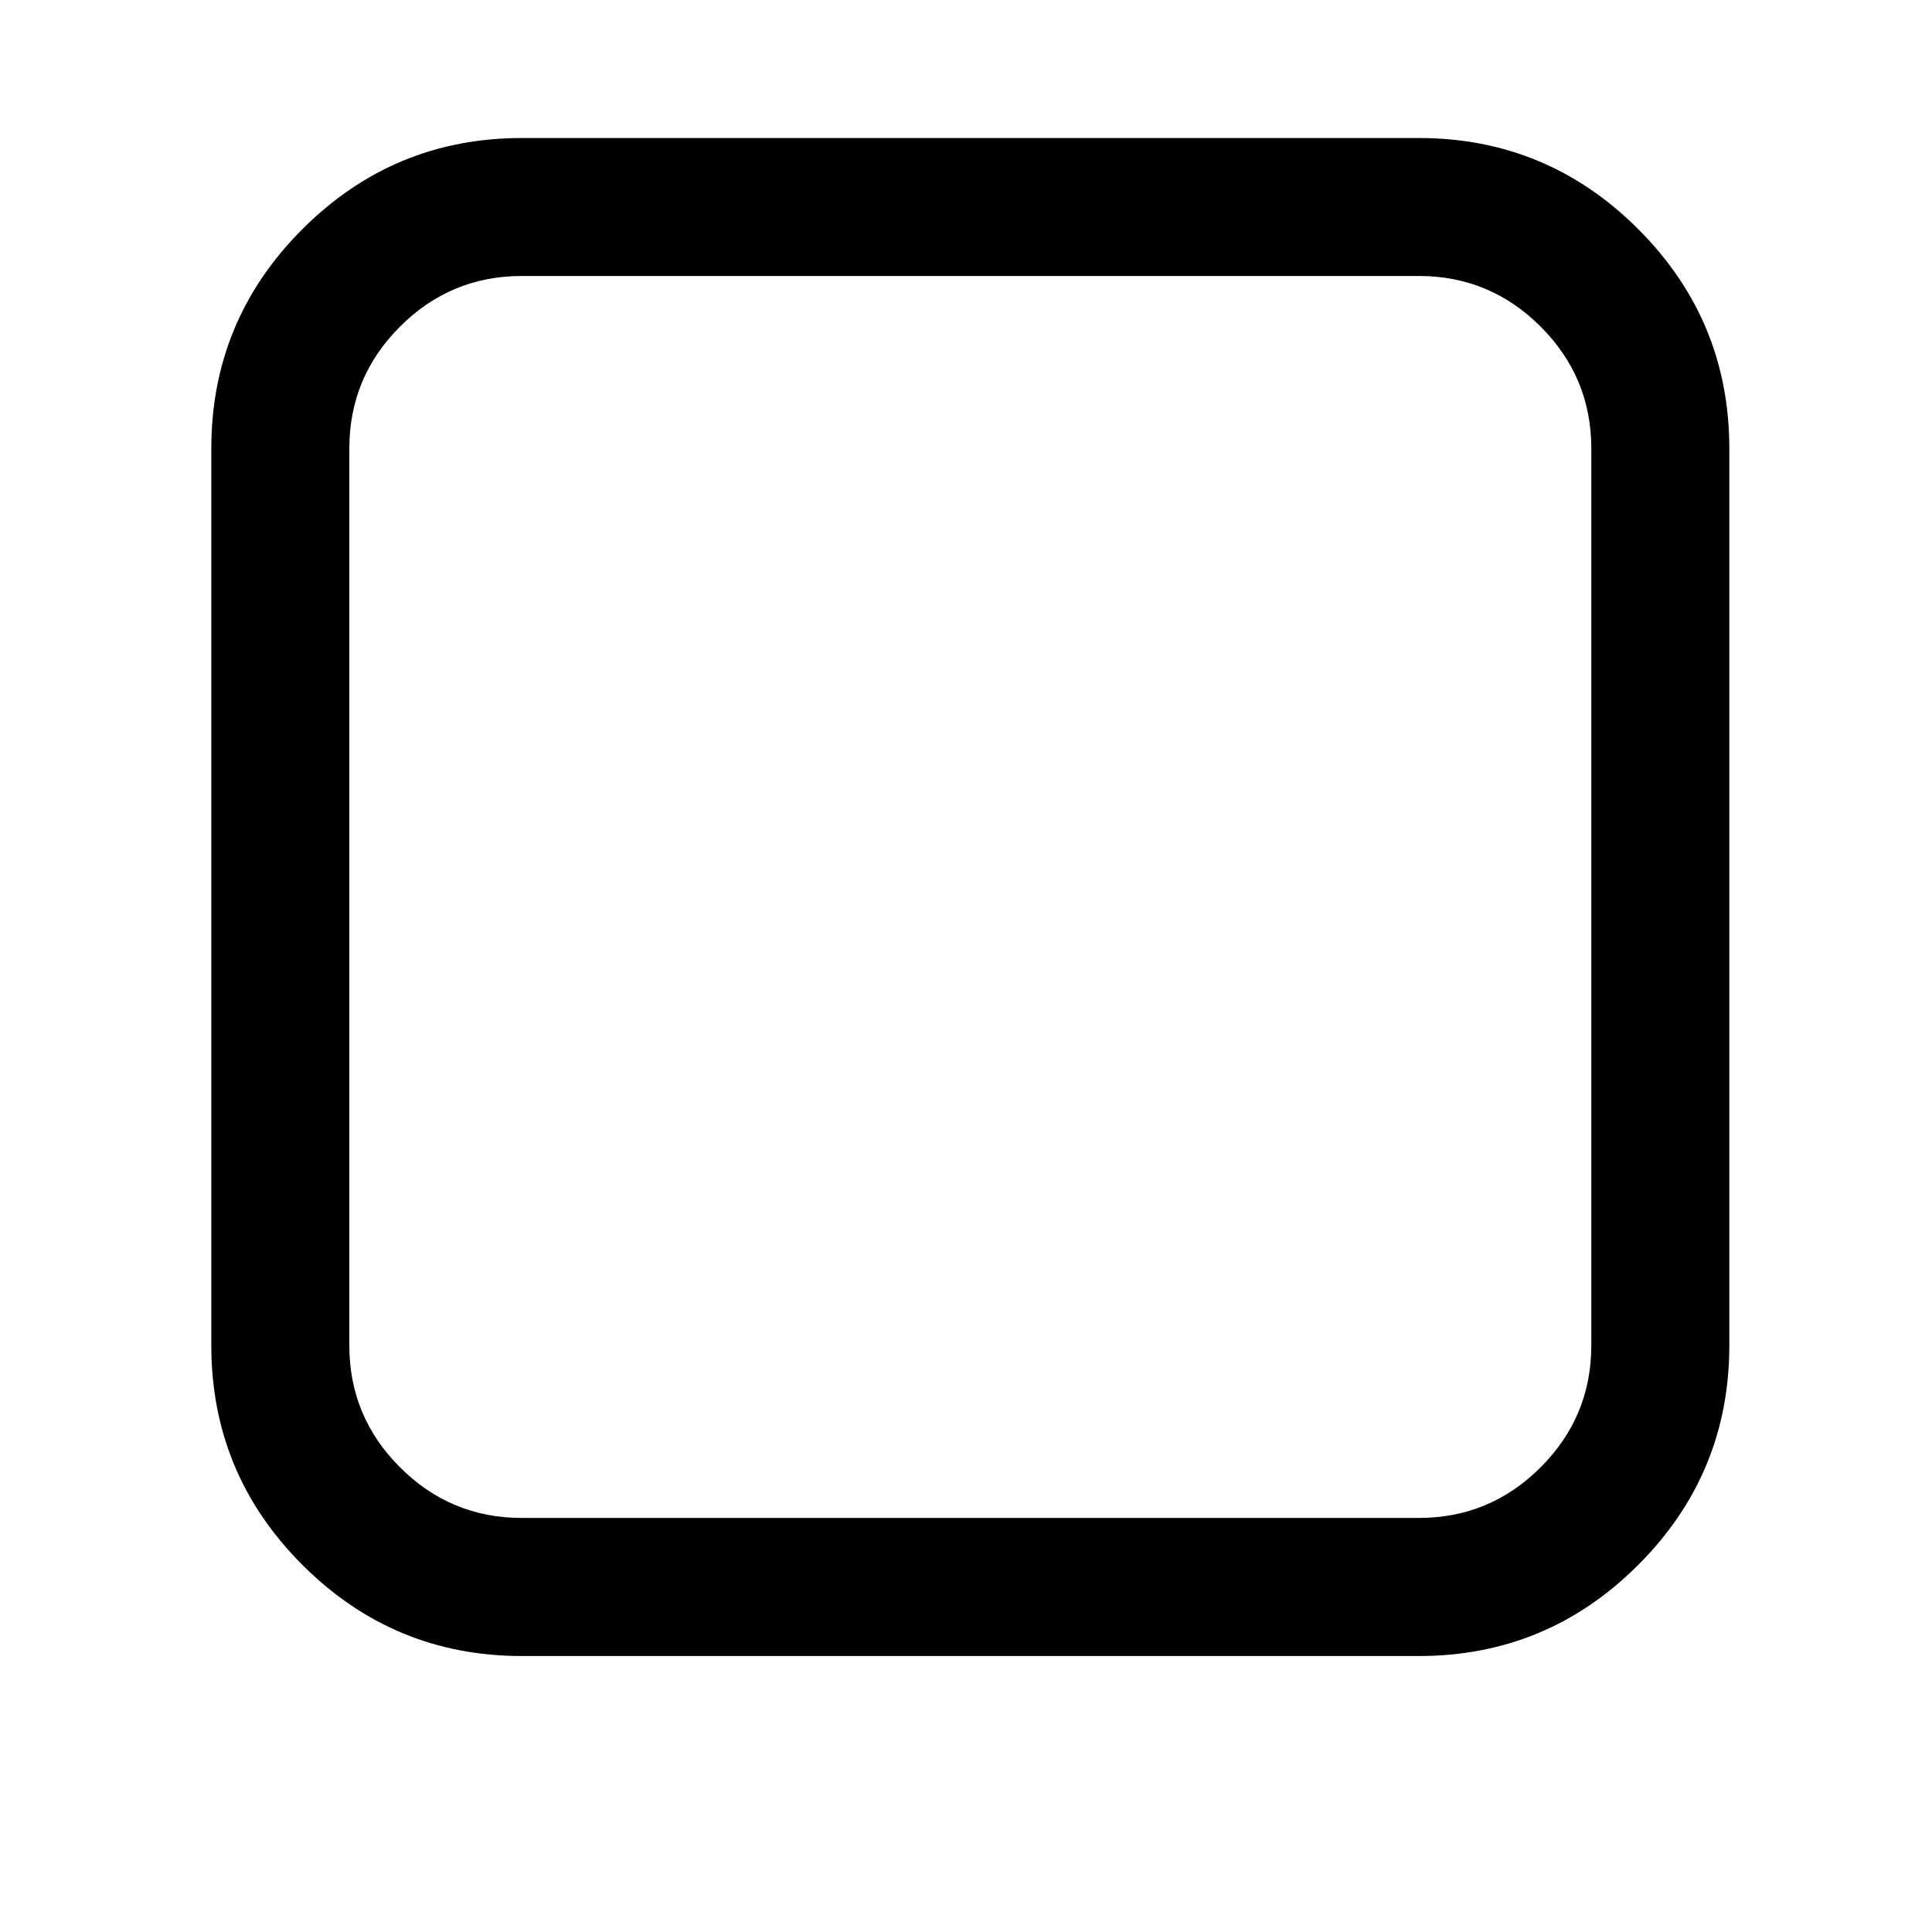 <svg xmlns="http://www.w3.org/2000/svg" width="32" height="32" viewBox="0 0 32 32"><title>square</title><path d="M23.5 4.571H8.643q-1.179 0-2.018.839t-.839 2.018v14.857q0 1.179.839 2.018t2.018.839H23.5q1.179 0 2.018-.839t.839-2.018V7.428q0-1.179-.839-2.018T23.5 4.571zm5.143 2.858v14.857q0 2.125-1.509 3.634T23.5 27.429H8.643q-2.125 0-3.634-1.509T3.5 22.286V7.429q0-2.125 1.509-3.634t3.634-1.509H23.5q2.125 0 3.634 1.509t1.509 3.634z"/></svg>